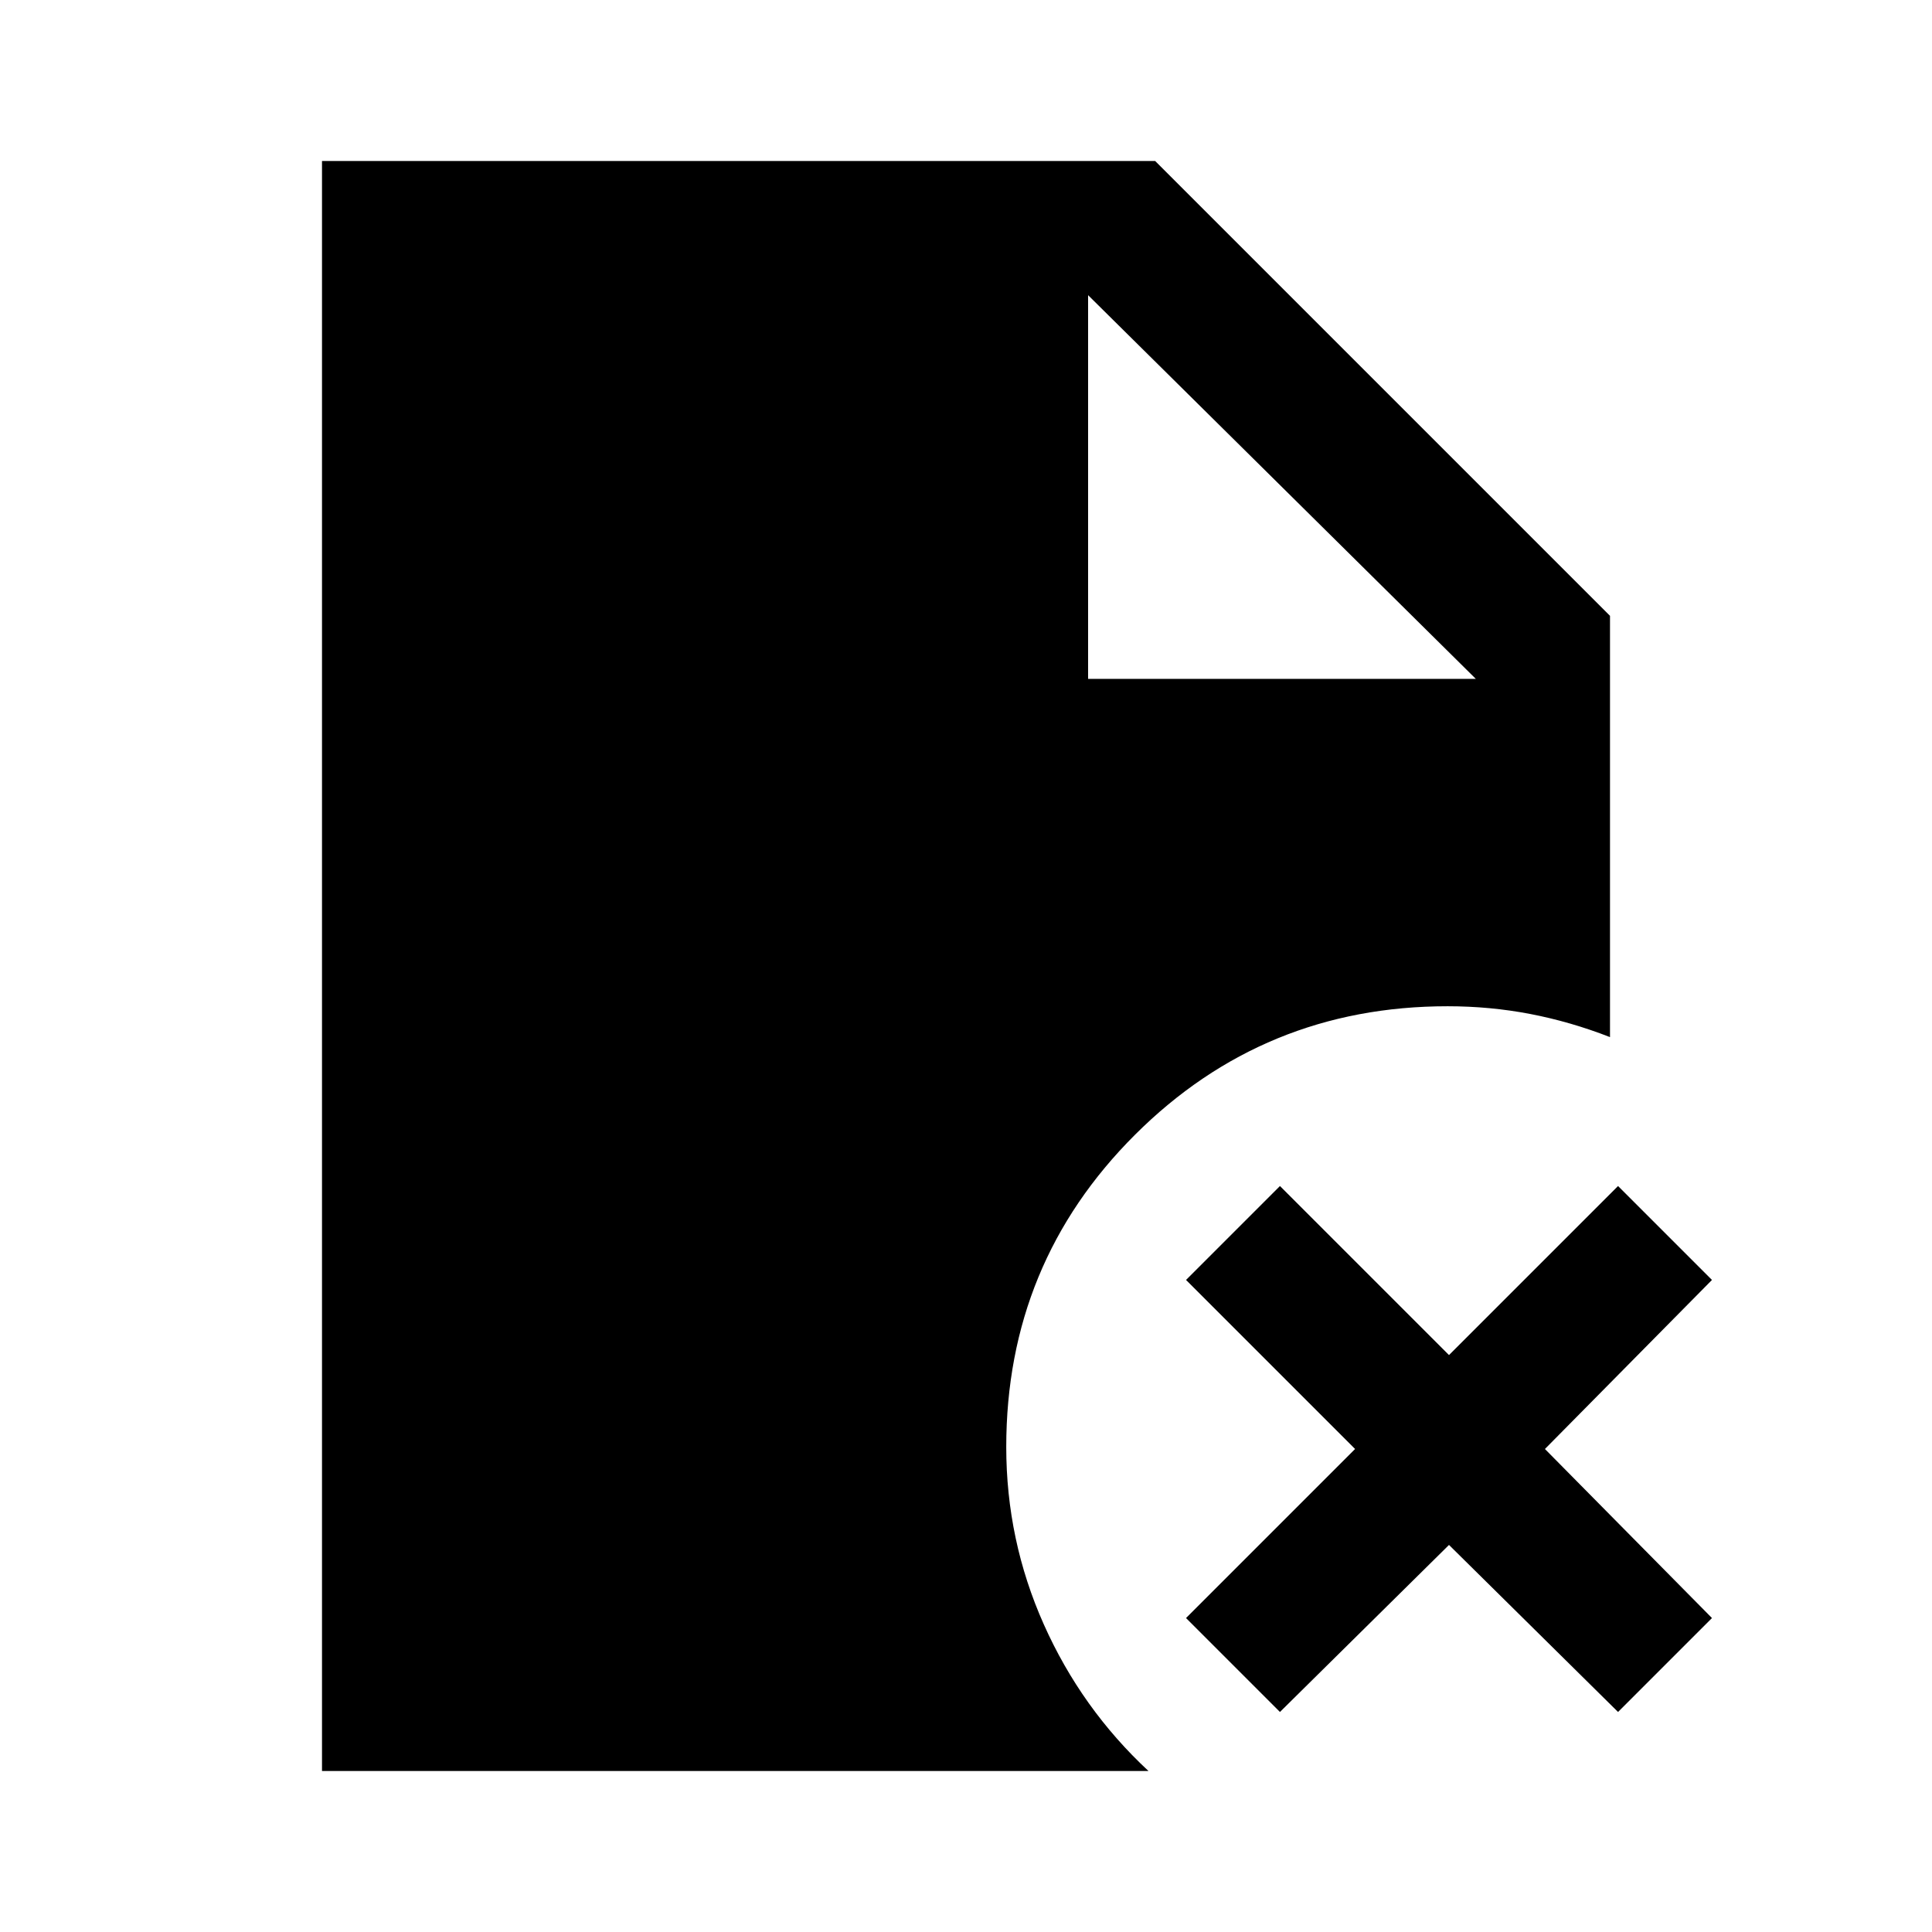 <svg xmlns="http://www.w3.org/2000/svg" height="40" viewBox="0 -960 960 960" width="40"><path d="M540.67-622.67h192.66L540.67-813.33v190.66ZM636-109.33 589.33-156l84-84-84-84L636-370.67l84 84 84-84L850.67-324l-83 84 83 84L804-109.33l-84-83-84 83ZM160-80v-800h414l226 226v209.33q-19.67-7.66-39.67-11.5-20-3.83-41-3.83Q628-460 564-396.17 500-332.33 500-241q0 46.33 18.67 88.17 18.66 41.83 52 72.83H160Z"/></svg>